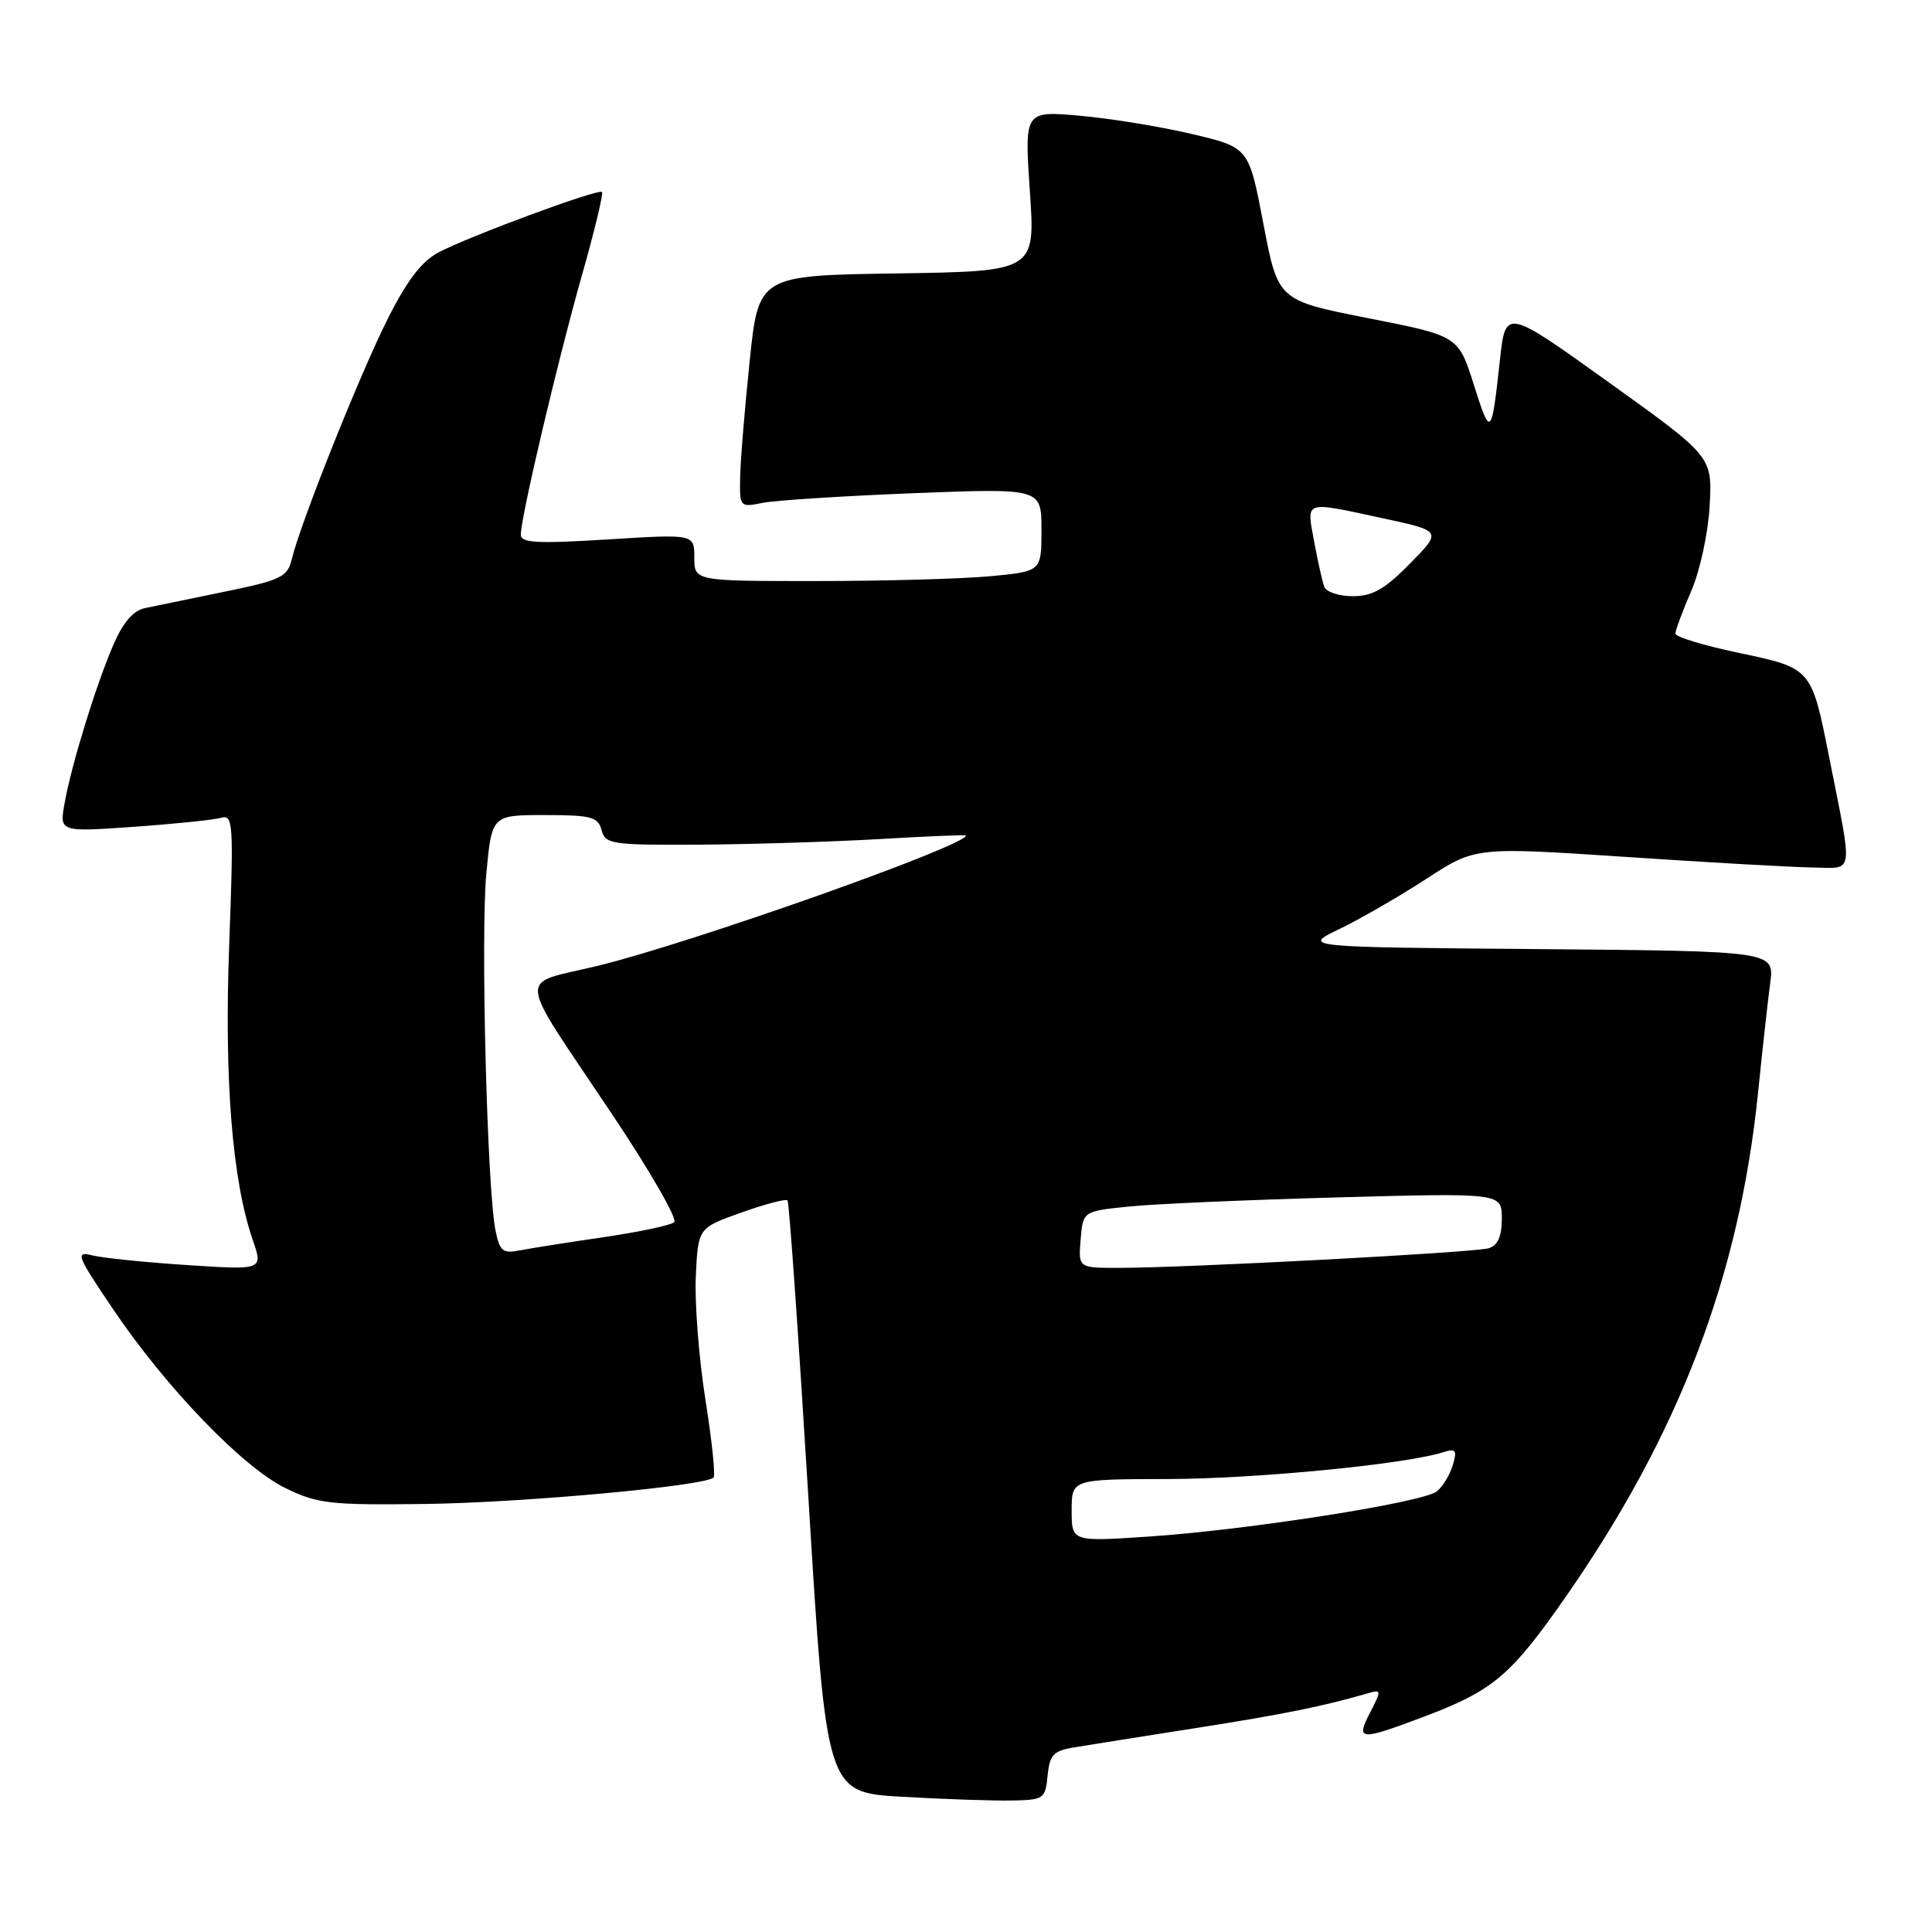 <?xml version="1.0" encoding="UTF-8" standalone="no"?>
<!DOCTYPE svg PUBLIC "-//W3C//DTD SVG 1.1//EN" "http://www.w3.org/Graphics/SVG/1.1/DTD/svg11.dtd" >
<svg xmlns="http://www.w3.org/2000/svg" xmlns:xlink="http://www.w3.org/1999/xlink" version="1.1" viewBox="0 0 256 256">
 <g >
 <path fill="currentColor"
d=" M 138.81 235.28 C 139.08 232.53 139.58 231.99 142.31 231.54 C 144.06 231.25 151.35 230.09 158.50 228.97 C 170.10 227.15 175.35 226.09 181.32 224.35 C 183.05 223.85 183.06 223.99 181.55 226.91 C 179.62 230.64 180.13 230.69 188.55 227.52 C 197.84 224.02 200.15 222.08 207.43 211.64 C 222.46 190.07 230.44 169.21 232.94 144.90 C 233.52 139.18 234.25 132.59 234.56 130.26 C 235.12 126.03 235.12 126.03 203.81 125.76 C 172.50 125.50 172.50 125.50 177.50 123.09 C 180.24 121.77 185.42 118.78 189.00 116.45 C 195.50 112.22 195.50 112.22 215.50 113.55 C 226.50 114.29 237.66 114.92 240.30 114.95 C 245.74 115.01 245.55 116.33 242.34 100.17 C 240.03 88.53 240.03 88.53 230.40 86.51 C 225.78 85.54 222.00 84.39 222.00 83.96 C 222.00 83.52 222.94 80.99 224.09 78.33 C 225.26 75.63 226.34 70.64 226.54 67.00 C 226.89 60.50 226.89 60.50 213.20 50.68 C 199.50 40.86 199.50 40.86 198.75 47.68 C 197.63 57.91 197.52 58.02 195.30 51.01 C 193.24 44.51 193.24 44.51 181.29 42.16 C 169.34 39.80 169.34 39.80 167.41 29.67 C 165.48 19.54 165.48 19.54 157.99 17.77 C 153.87 16.79 147.18 15.70 143.12 15.34 C 135.74 14.68 135.74 14.68 136.46 25.32 C 137.19 35.95 137.19 35.95 118.84 36.23 C 100.50 36.50 100.50 36.50 99.32 48.00 C 98.66 54.33 98.10 61.24 98.07 63.37 C 98.00 67.18 98.06 67.24 101.08 66.63 C 102.78 66.29 111.78 65.72 121.08 65.35 C 138.00 64.69 138.00 64.69 138.00 70.20 C 138.00 75.71 138.00 75.71 131.25 76.35 C 127.54 76.70 117.19 76.99 108.25 76.99 C 92.00 77.00 92.00 77.00 92.00 73.88 C 92.00 70.76 92.00 70.76 80.50 71.48 C 71.16 72.06 69.00 71.94 69.01 70.85 C 69.02 68.48 73.88 47.88 77.06 36.65 C 78.76 30.69 79.97 25.64 79.77 25.44 C 79.30 24.97 62.49 31.18 58.17 33.41 C 55.90 34.59 53.97 37.10 51.38 42.24 C 47.71 49.52 39.81 69.31 38.66 74.10 C 38.10 76.45 37.24 76.87 29.77 78.40 C 25.22 79.33 20.47 80.31 19.20 80.58 C 17.64 80.91 16.29 82.49 15.00 85.49 C 12.66 90.95 9.51 101.19 8.57 106.37 C 7.86 110.25 7.86 110.25 17.68 109.56 C 23.08 109.18 28.29 108.64 29.26 108.37 C 30.90 107.89 30.97 108.97 30.37 125.18 C 29.70 143.06 30.77 156.40 33.49 164.30 C 34.87 168.29 34.87 168.29 24.80 167.63 C 19.27 167.27 13.62 166.69 12.25 166.35 C 9.94 165.77 10.14 166.30 14.94 173.41 C 21.98 183.85 32.14 194.40 37.82 197.18 C 42.09 199.26 43.73 199.45 56.50 199.28 C 69.46 199.10 93.43 196.90 94.55 195.78 C 94.82 195.52 94.33 190.84 93.46 185.38 C 92.60 179.92 92.03 172.59 92.20 169.09 C 92.50 162.71 92.50 162.71 98.23 160.67 C 101.38 159.55 104.14 158.82 104.35 159.06 C 104.57 159.30 105.81 177.05 107.12 198.50 C 109.50 237.50 109.50 237.50 119.50 238.08 C 125.00 238.40 131.53 238.62 134.00 238.58 C 138.32 238.50 138.51 238.37 138.81 235.28 Z  M 142.00 200.14 C 142.00 196.00 142.00 196.00 154.75 195.98 C 166.32 195.96 186.17 194.03 191.19 192.44 C 192.92 191.89 193.10 192.13 192.50 194.15 C 192.11 195.44 191.16 197.00 190.38 197.62 C 188.53 199.09 165.30 202.73 152.25 203.60 C 142.00 204.29 142.00 204.29 142.00 200.14 Z  M 143.19 164.25 C 143.50 160.50 143.50 160.50 149.50 159.88 C 152.80 159.53 165.29 158.99 177.25 158.66 C 199.00 158.07 199.00 158.07 199.00 161.47 C 199.00 163.83 198.47 165.03 197.25 165.40 C 195.39 165.97 157.17 168.00 148.19 168.00 C 142.88 168.00 142.88 168.00 143.19 164.25 Z  M 65.65 163.01 C 64.54 157.47 63.68 123.82 64.44 115.75 C 65.17 108.00 65.17 108.00 72.18 108.00 C 78.35 108.00 79.25 108.24 79.71 110.00 C 80.20 111.87 81.04 111.99 92.87 111.92 C 99.81 111.87 110.56 111.53 116.75 111.17 C 122.94 110.80 128.00 110.60 128.00 110.71 C 128.00 112.07 91.67 124.93 79.27 127.96 C 68.42 130.61 68.19 128.32 81.25 147.86 C 86.16 155.21 89.80 161.55 89.34 161.95 C 88.88 162.36 84.67 163.24 80.00 163.93 C 75.33 164.61 70.33 165.40 68.89 165.68 C 66.61 166.13 66.21 165.80 65.65 163.01 Z  M 175.47 77.75 C 175.22 77.06 174.61 74.36 174.13 71.75 C 173.12 66.23 172.62 66.39 183.26 68.68 C 191.07 70.36 191.07 70.36 186.83 74.68 C 183.51 78.06 181.86 79.00 179.26 79.00 C 177.43 79.00 175.73 78.44 175.47 77.75 Z "/>
</g>
</svg>